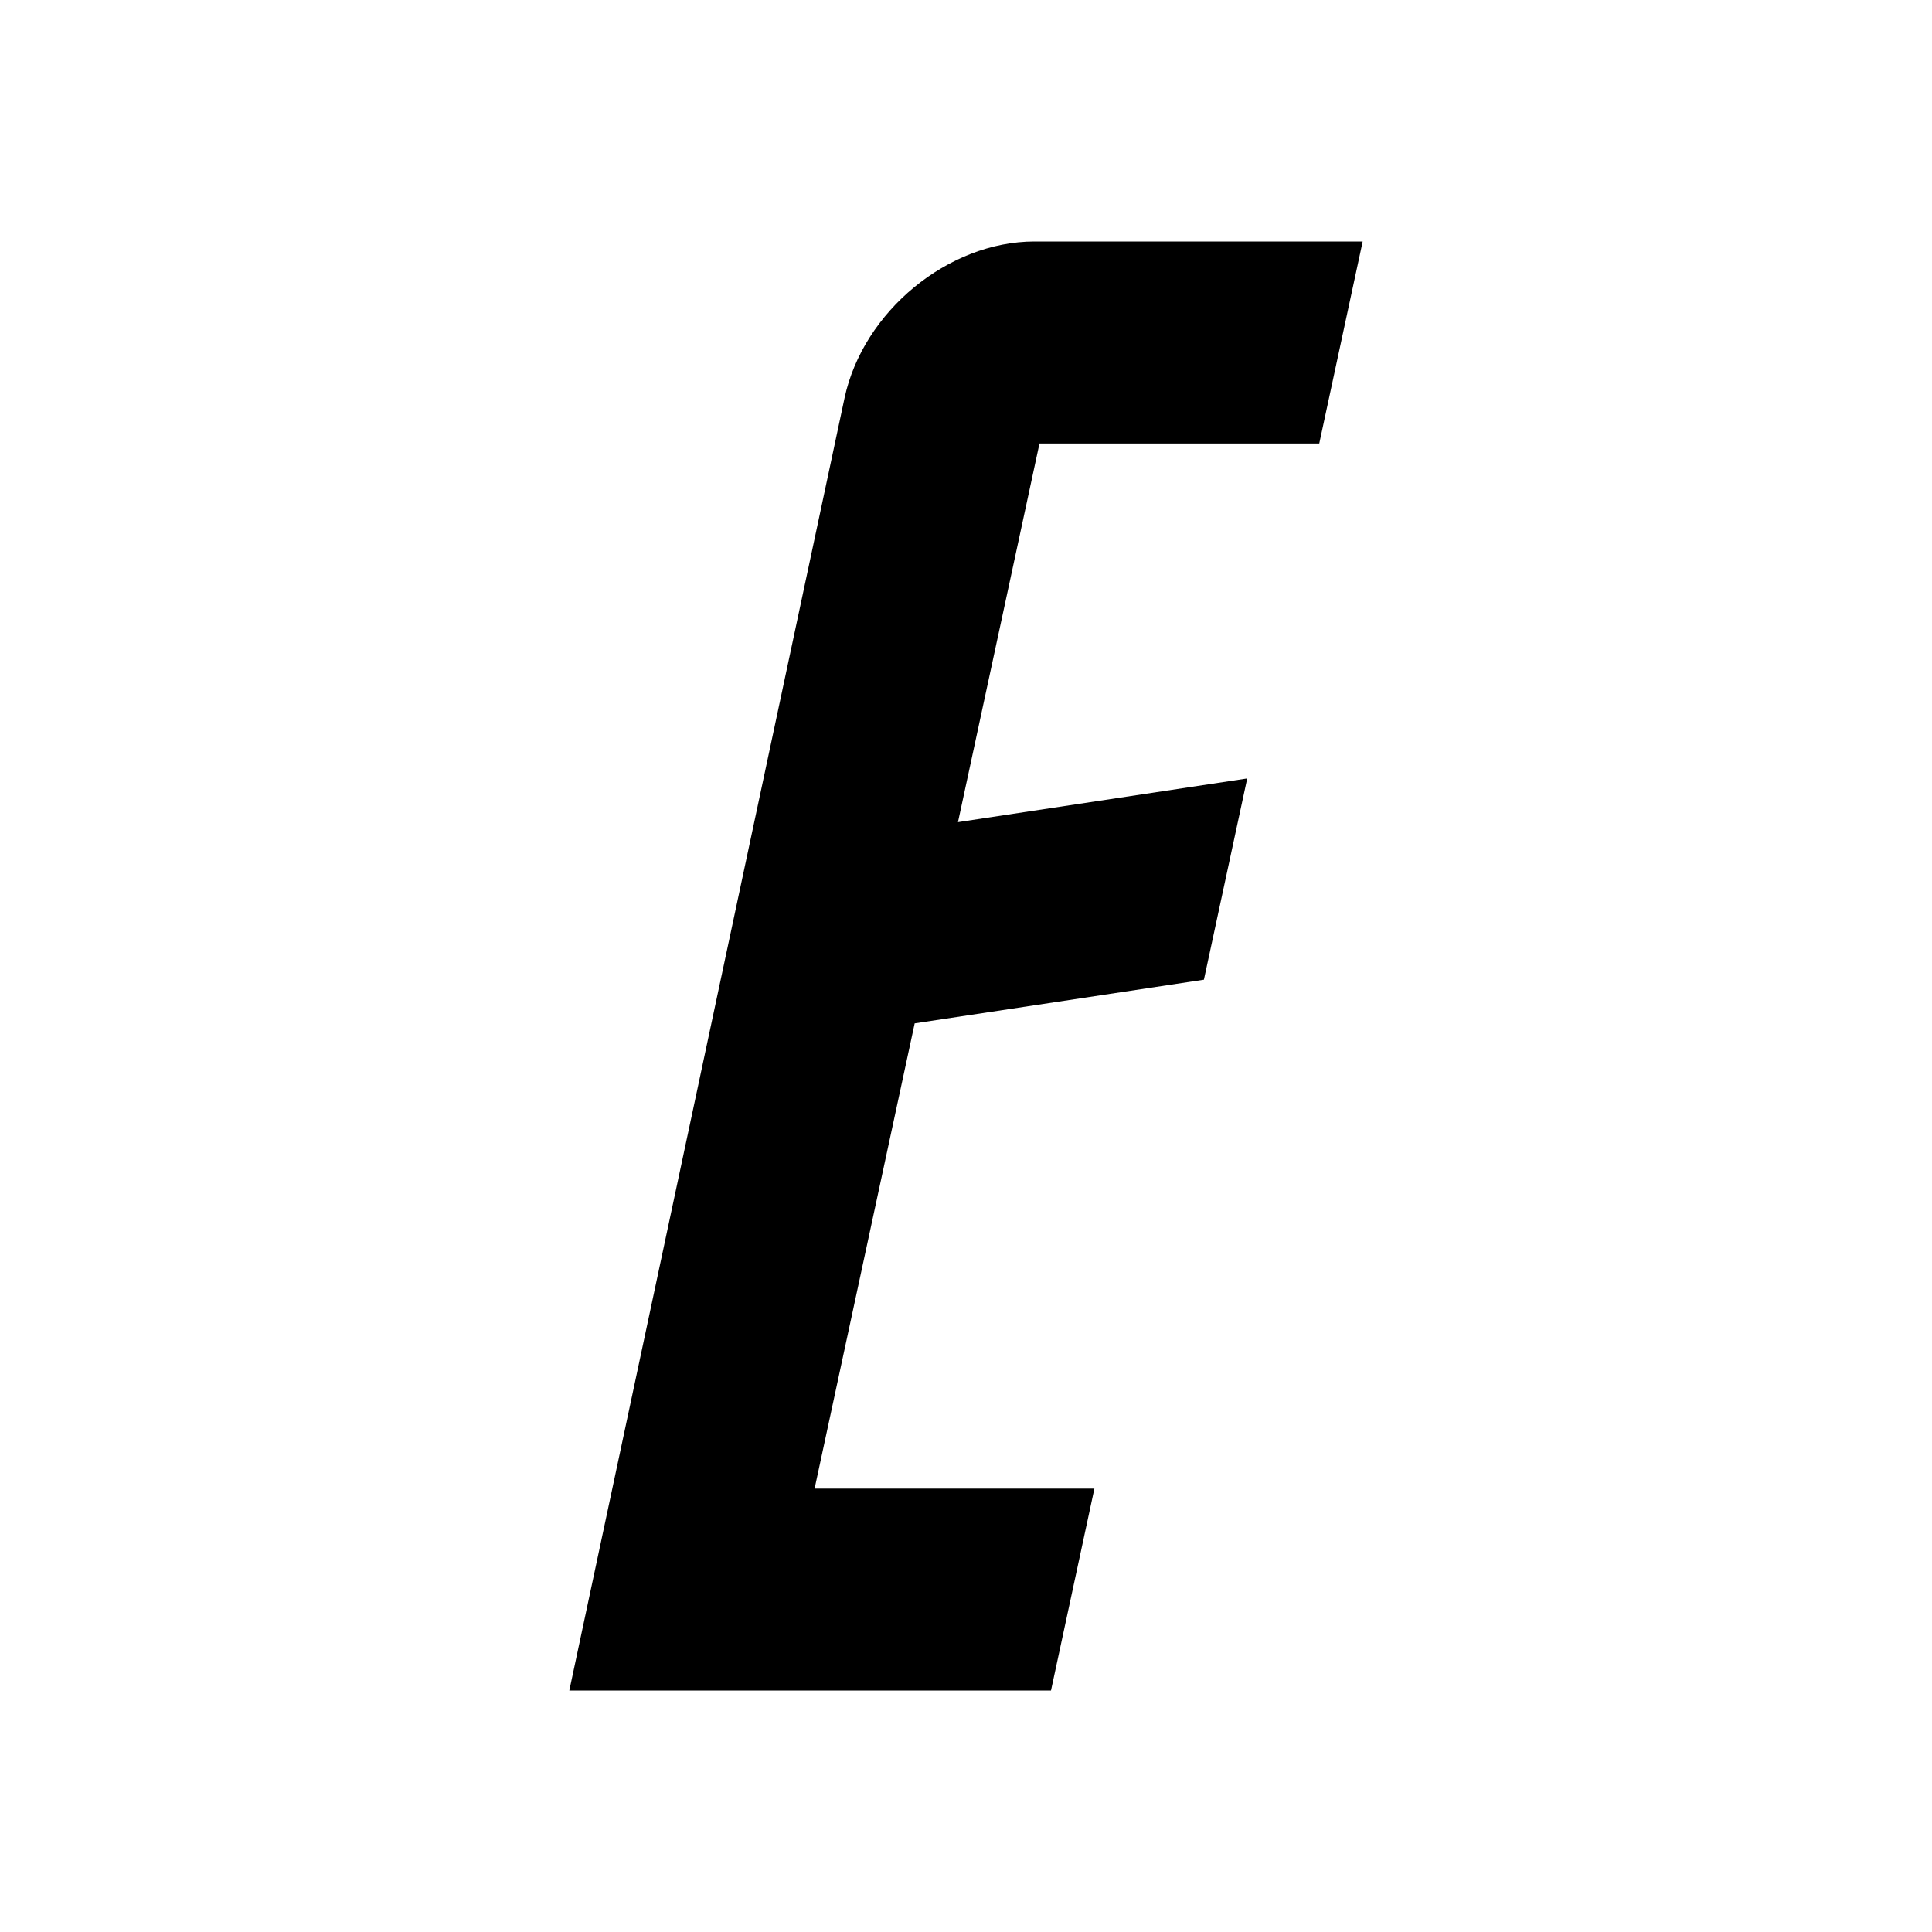 <?xml version="1.0" encoding="utf-8"?>
<!-- Generator: Adobe Illustrator 21.0.0, SVG Export Plug-In . SVG Version: 6.00 Build 0)  -->
<svg version="1.1" id="Layer_1" xmlns="http://www.w3.org/2000/svg" xmlns:xlink="http://www.w3.org/1999/xlink" x="0px" y="0px"
	 width="2048px" height="2048px" viewBox="0 0 2048 2048" enable-background="new 0 0 2048 2048" xml:space="preserve">
<path d="M1398.5,470l46-214h-347.9c-91.5,0-181.6,74.2-201.3,165.7L603.5,1792l0,0h214h296.6l46-214H863.5l106.1-493.2l306.6-46.3
	l45.9-213.3l-306.6,46.3l86.4-401.4H1398.5z"/>
</svg>
